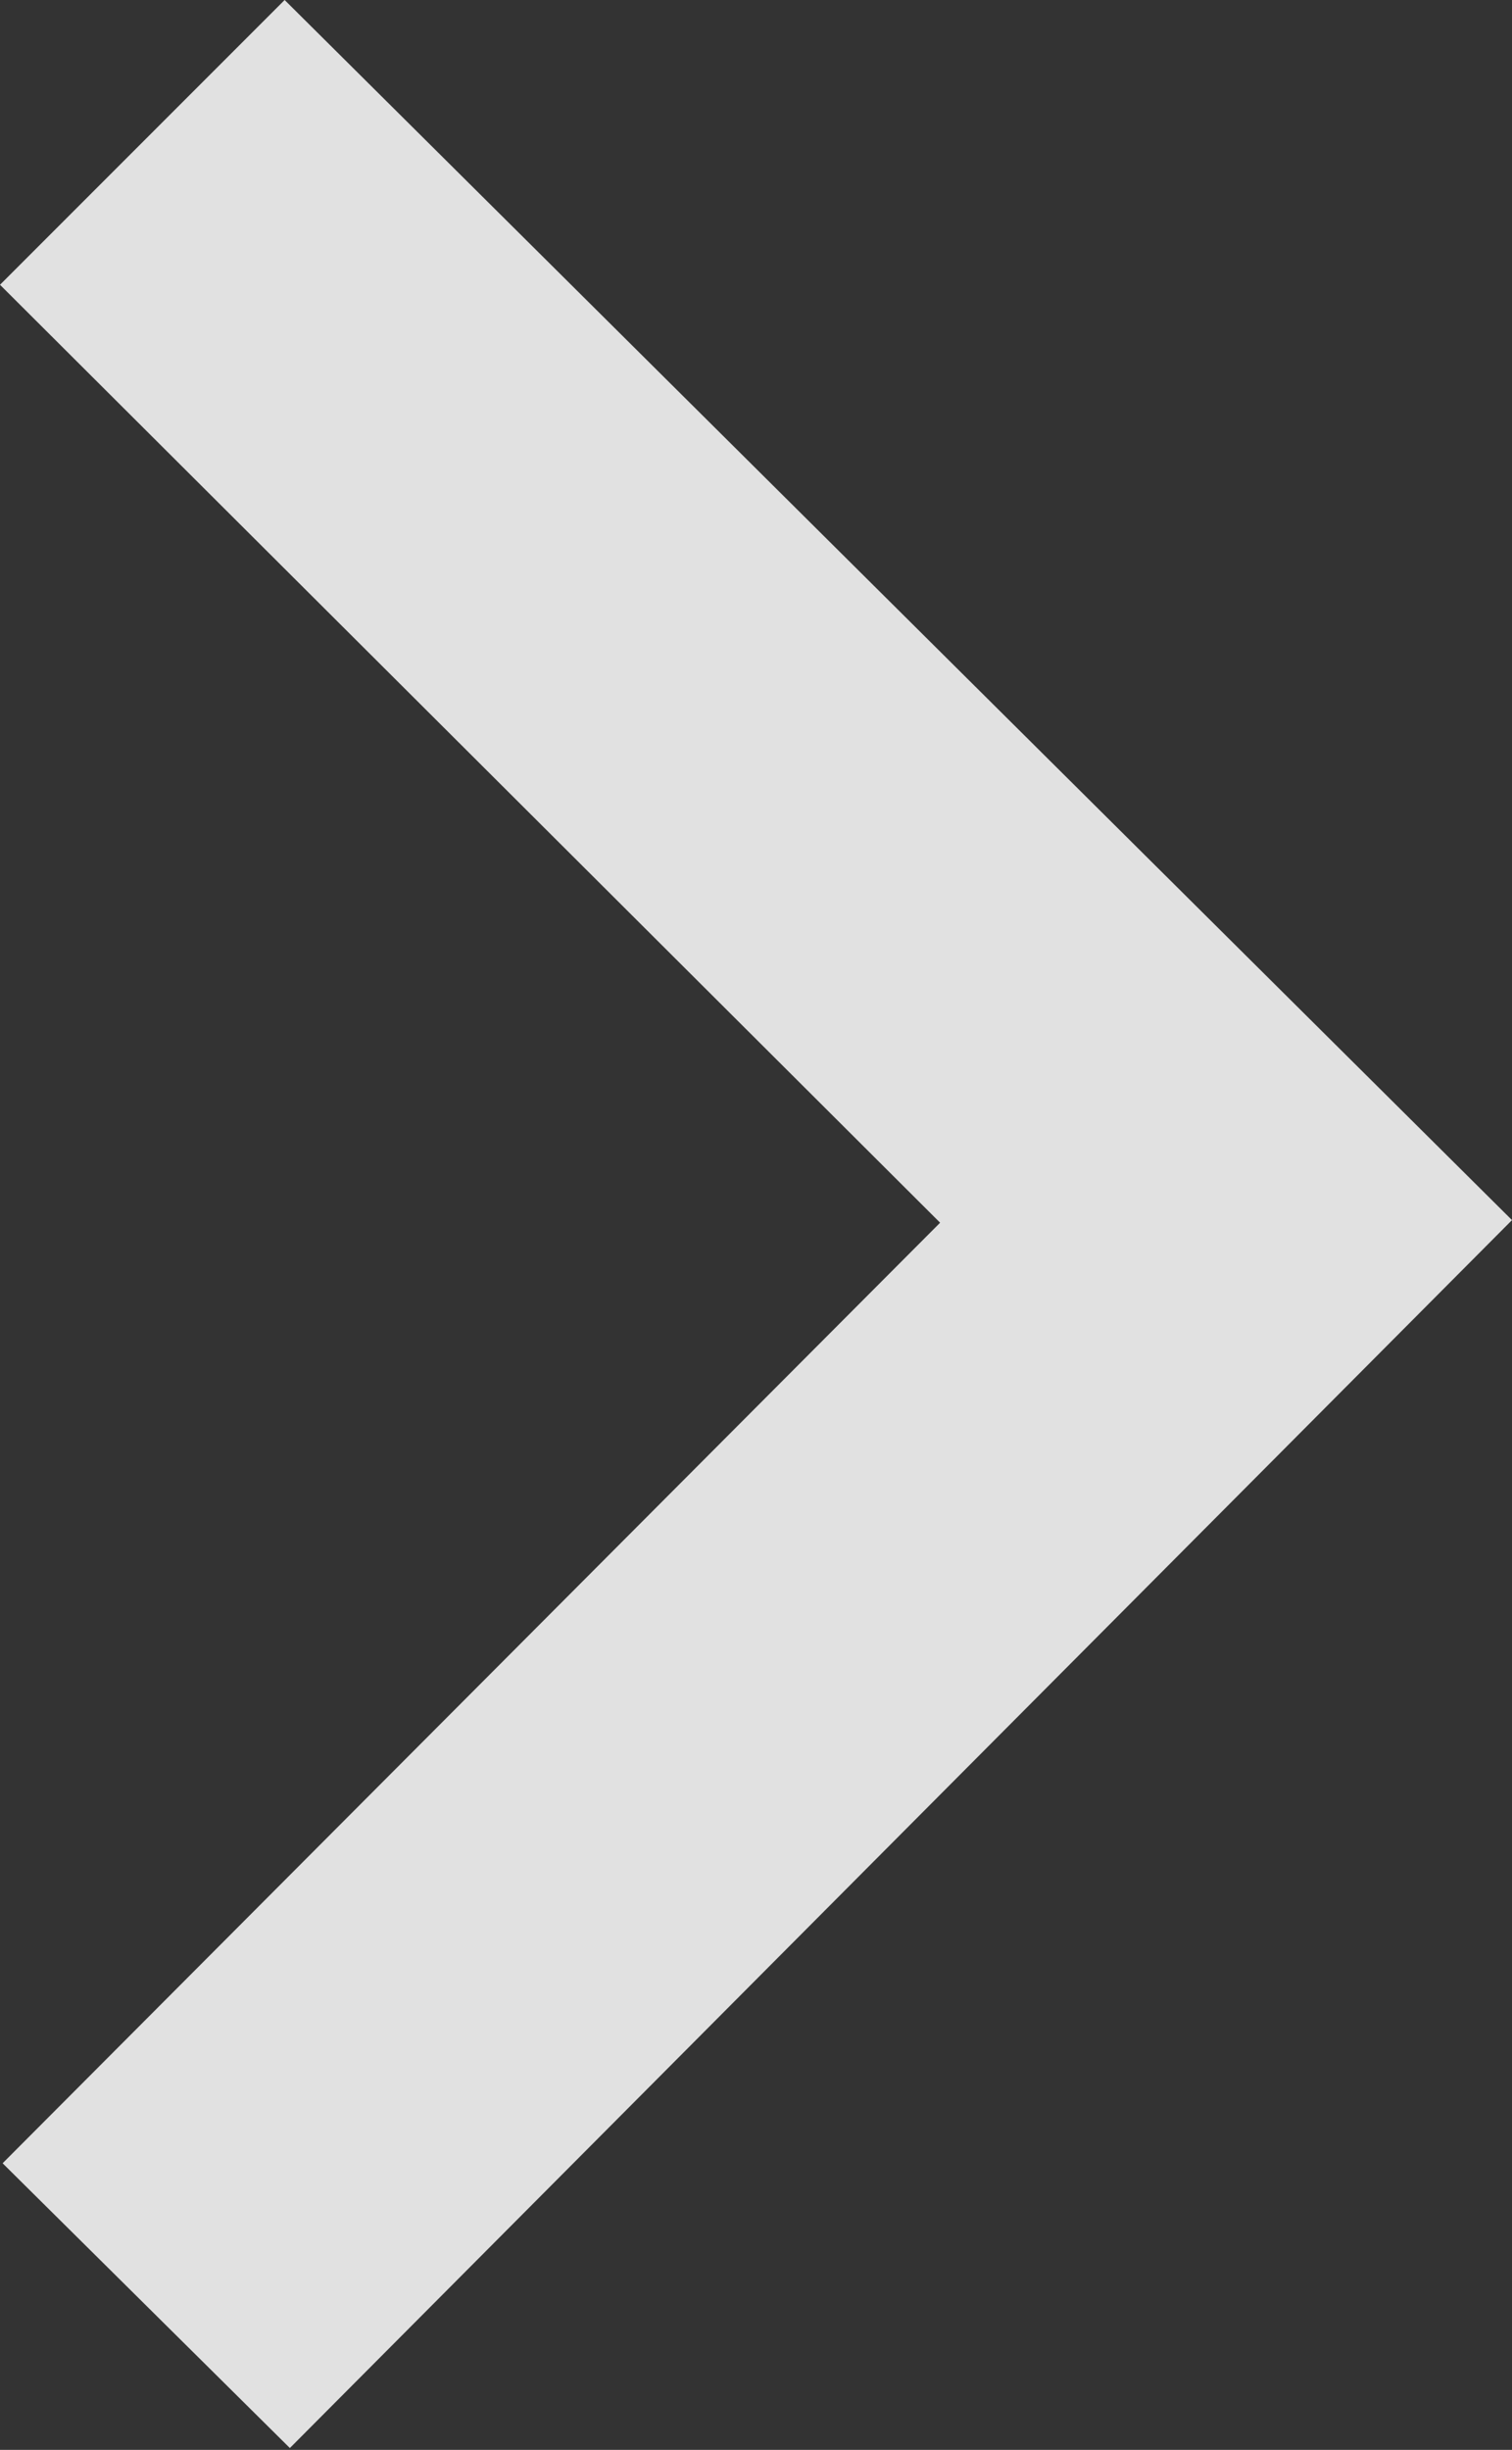 <svg width="5.79" height="9.377" viewBox="0 0 5.79 9.377" fill="none" xmlns="http://www.w3.org/2000/svg" xmlns:xlink="http://www.w3.org/1999/xlink">
	<rect x="0" y="0" width="5.79" height="9.377" fill="#333333" stroke="none"/>
	<desc>
			Created with Pixso.
	</desc>
	<defs/>
	<path id="Vector" d="M0.01 8.28L1.11 9.37L5.79 4.67L1.09 0L0 1.09L3.6 4.68L0.01 8.28Z" fill="#FFFFFF" fill-opacity="0.85" fill-rule="evenodd"/>
</svg>
